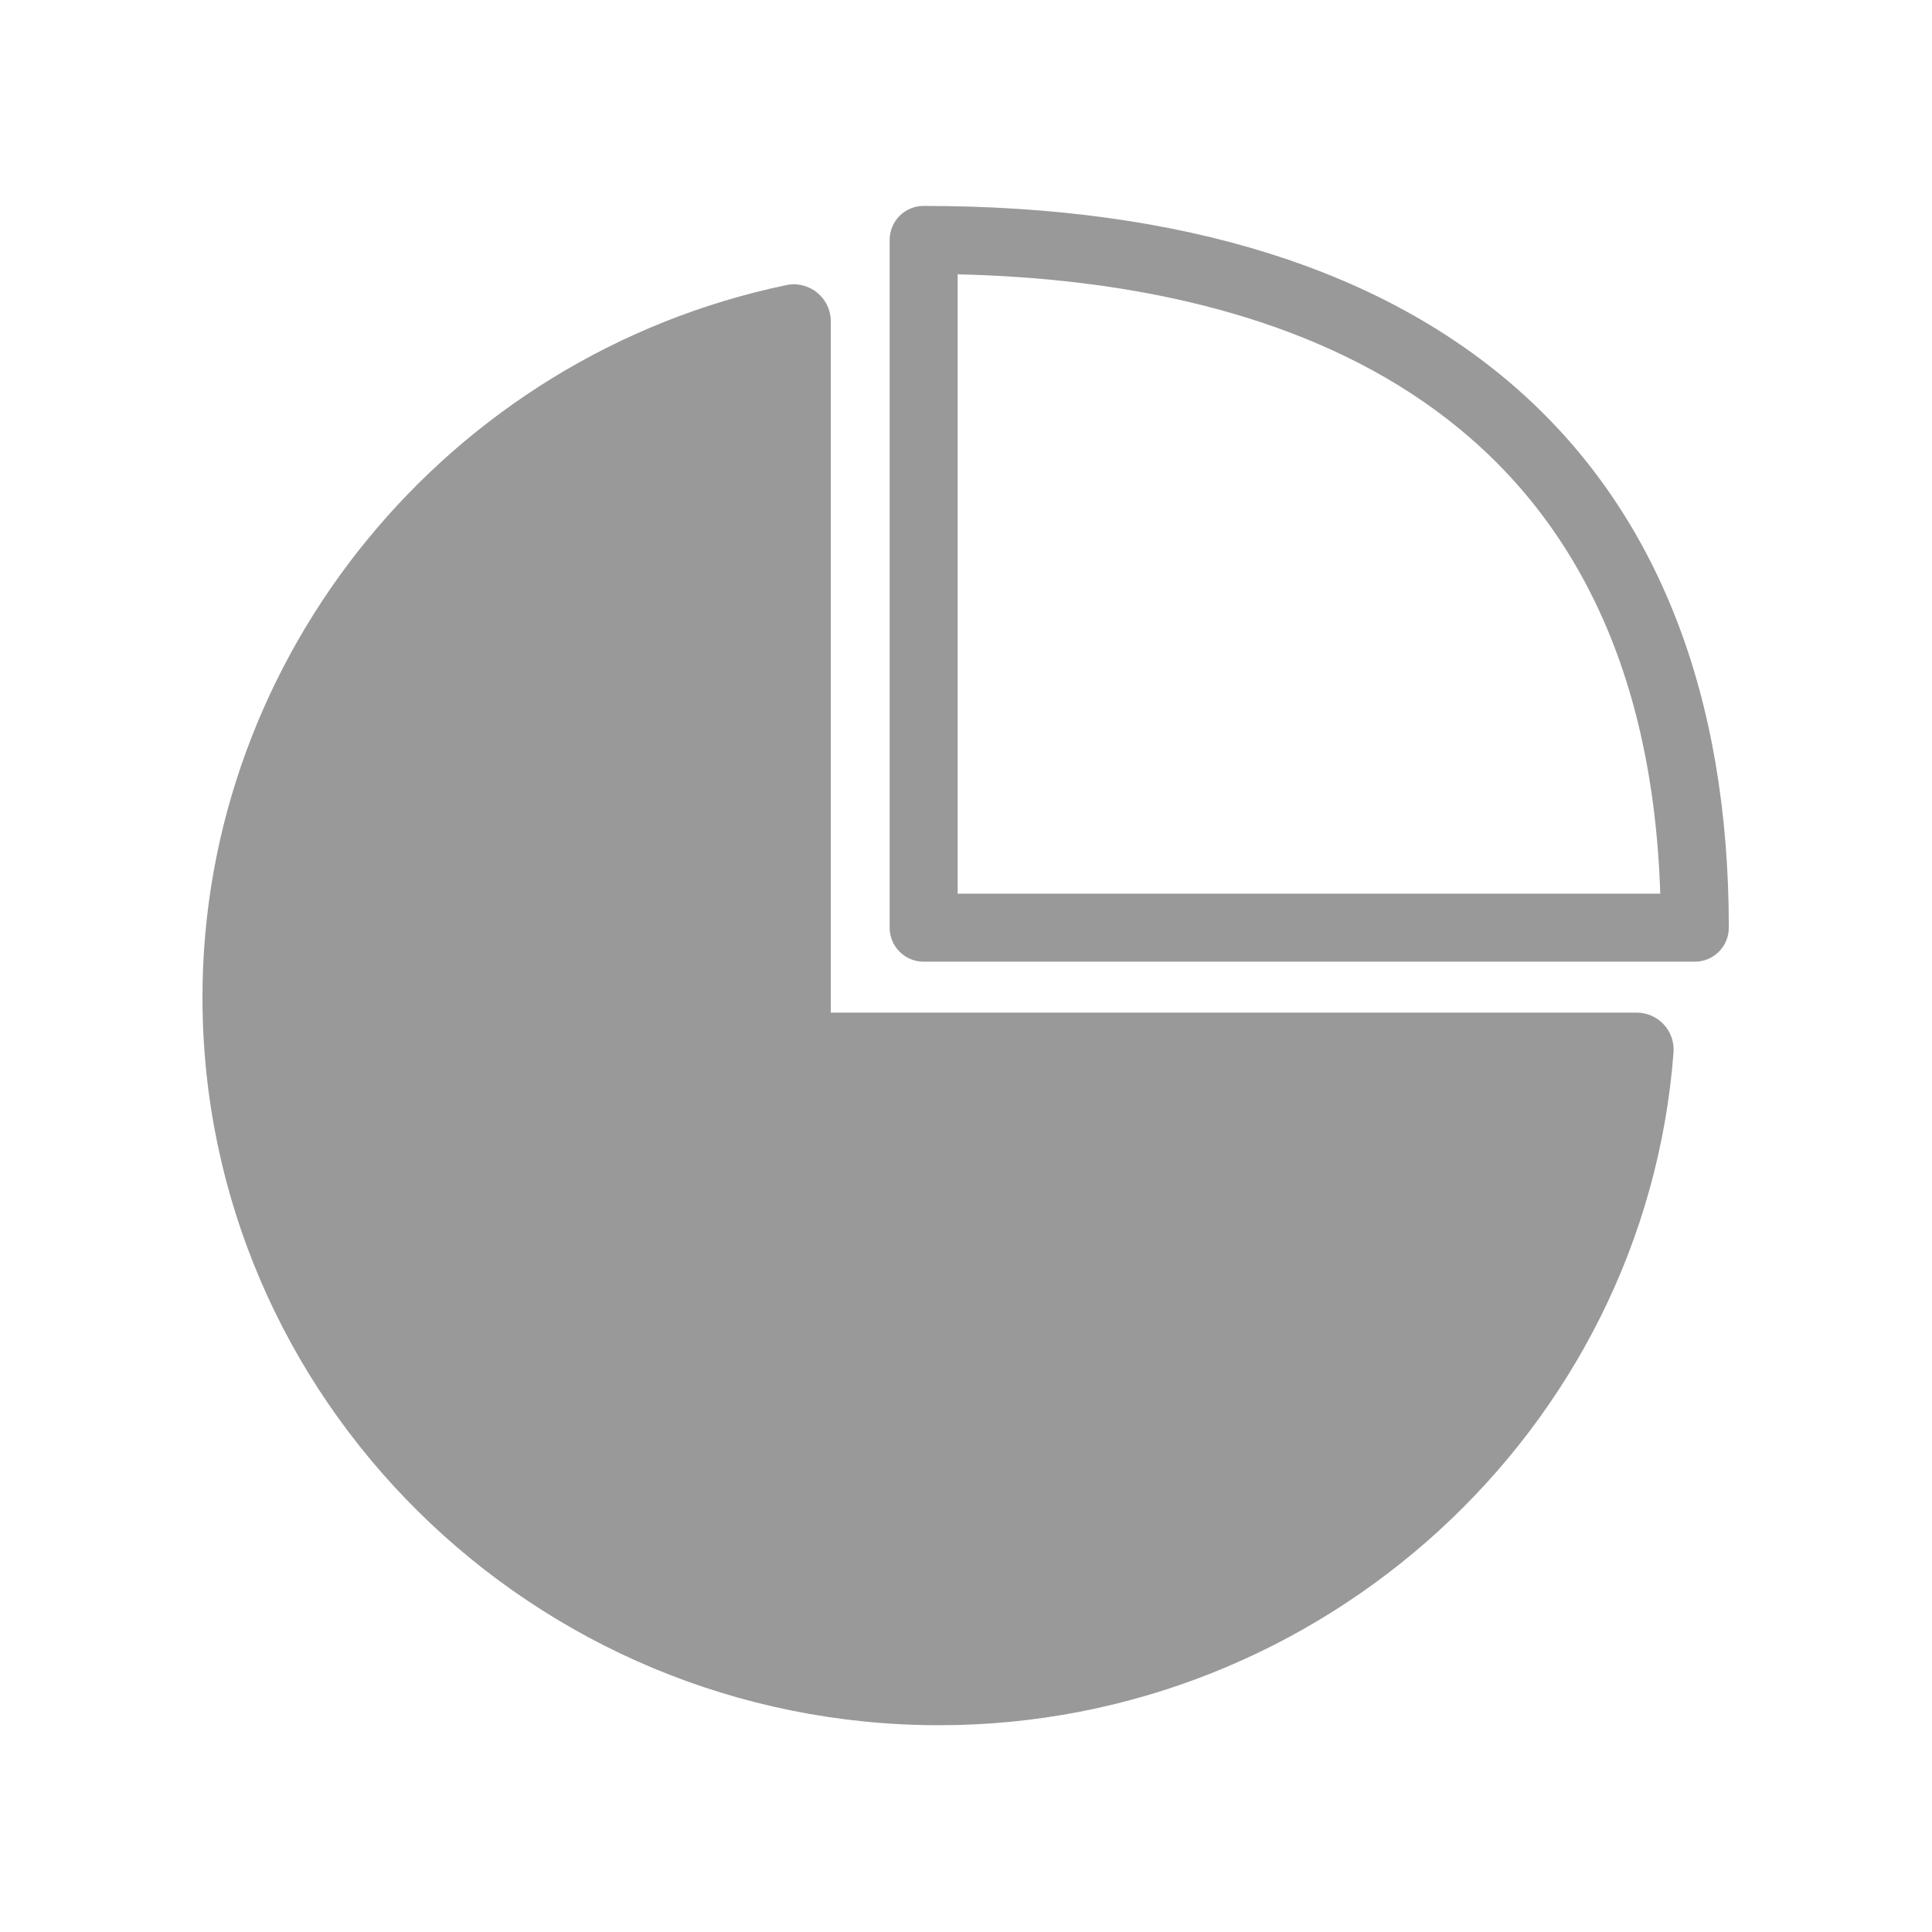 <?xml version="1.0" encoding="utf-8"?>
<!-- Generator: Adobe Illustrator 16.0.0, SVG Export Plug-In . SVG Version: 6.00 Build 0)  -->
<!DOCTYPE svg PUBLIC "-//W3C//DTD SVG 1.1//EN" "http://www.w3.org/Graphics/SVG/1.1/DTD/svg11.dtd">
<svg version="1.1" id="图层_1" xmlns="http://www.w3.org/2000/svg" xmlns:xlink="http://www.w3.org/1999/xlink" x="0px" y="0px"
	 width="1024px" height="1024px" viewBox="0 0 1024 1024" enable-background="new 0 0 1024 1024" xml:space="preserve">
<g>
	<path fill="#999999" d="M489.552,109.14c-9.96,0-18.023,8.063-18.023,18.023V491.69c0,9.96,8.063,18.023,18.023,18.023h408.732
		c9.96,0,18.023-8.063,18.023-18.023C916.308,244.995,764.767,109.14,489.552,109.14z M507.575,473.667v-328.27
		c170.369,3.984,363.933,66.654,372.398,328.27H507.575z"/>
	<path fill="#999999" d="M867.447,536.701H440.347V170.316c0-5.899-2.663-11.492-7.24-15.227
		c-4.597-3.716-10.649-5.229-16.376-3.965C237.436,188.55,107.308,347.293,107.308,528.58
		c0,212.736,175.158,385.825,390.461,385.825c203.103,0,374.084-156.636,389.234-356.616c0.422-5.439-1.455-10.803-5.171-14.806
		S872.906,536.701,867.447,536.701z"/>
</g>
</svg>
